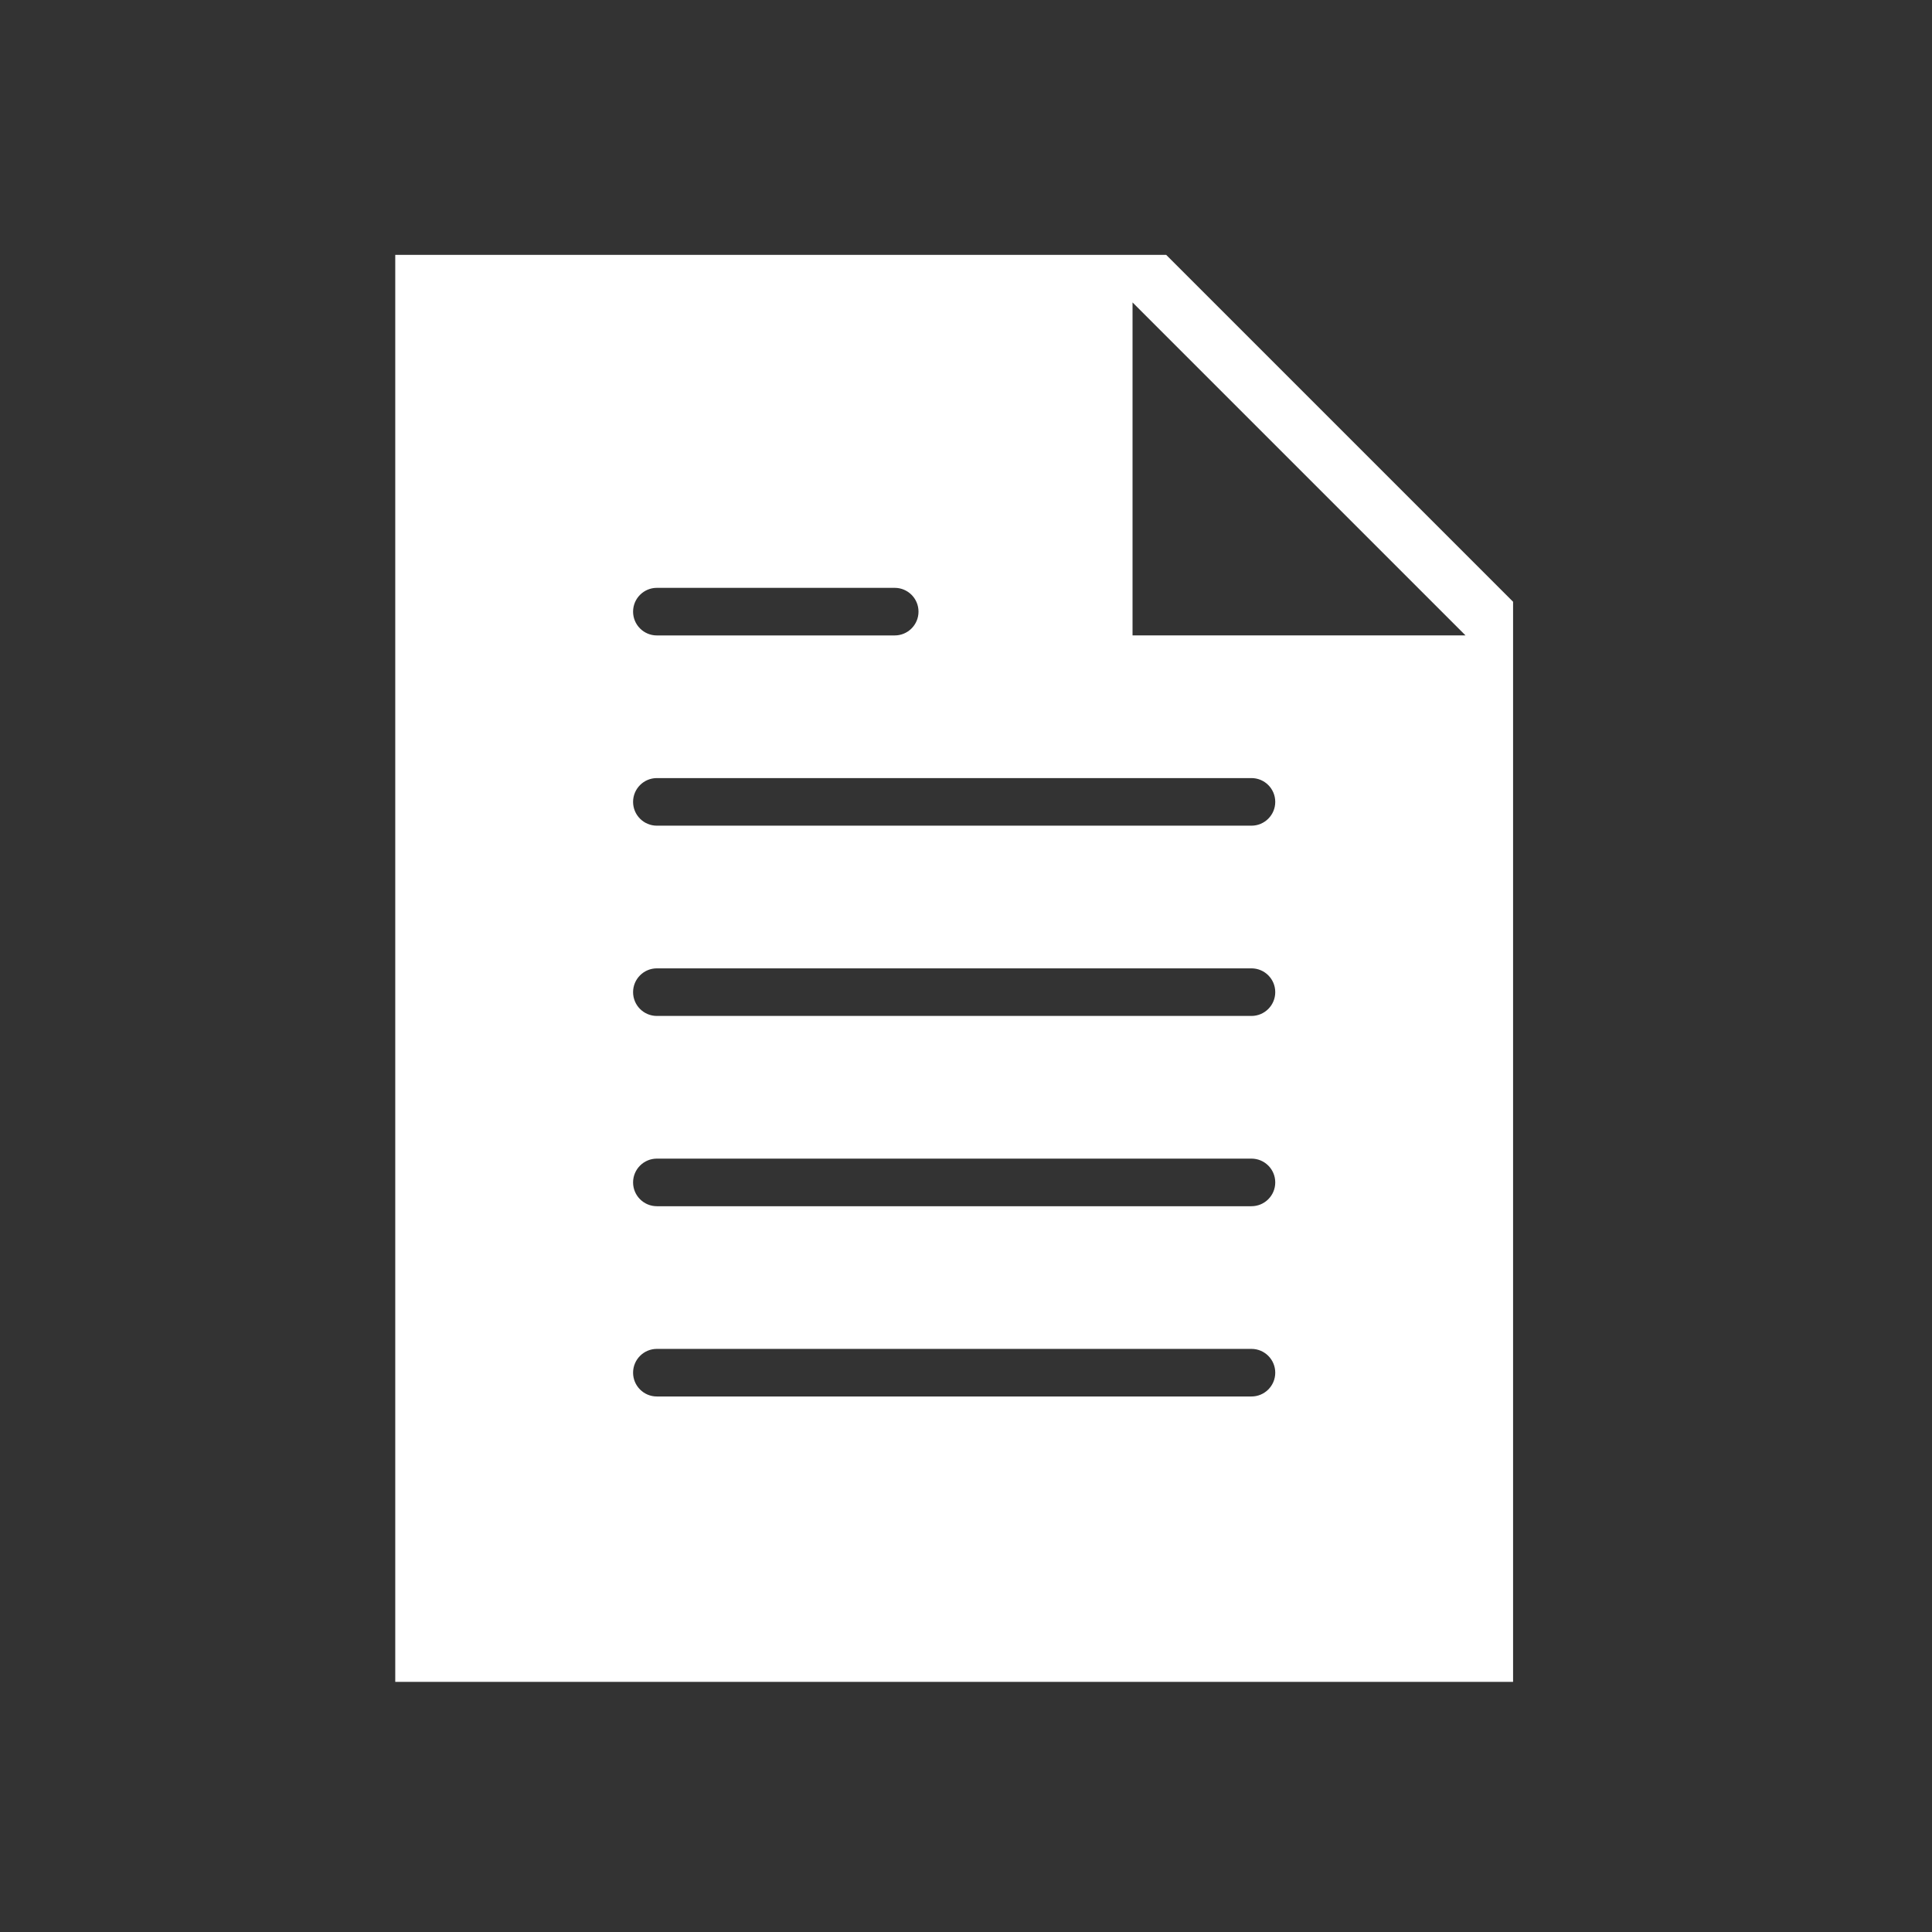 <?xml version="1.0" encoding="UTF-8" standalone="no"?>
<!-- Generator: Adobe Illustrator 19.0.0, SVG Export Plug-In . SVG Version: 6.00 Build 0)  -->

<svg
   xmlns:dc="http://purl.org/dc/elements/1.1/"
   xmlns:cc="http://creativecommons.org/ns#"
   xmlns:rdf="http://www.w3.org/1999/02/22-rdf-syntax-ns#"
   xmlns:svg="http://www.w3.org/2000/svg"
   xmlns="http://www.w3.org/2000/svg"
   xmlns:sodipodi="http://sodipodi.sourceforge.net/DTD/sodipodi-0.dtd"
   xmlns:inkscape="http://www.inkscape.org/namespaces/inkscape"
   version="1.1"
   id="Capa_1"
   x="0px"
   y="0px"
   viewBox="0 0 60 60"
   style="enable-background:new 0 0 60 60;"
   xml:space="preserve"
   width="512px"
   height="512px"
   inkscape:version="0.91 r13725"
   sodipodi:docname="file.svg"><rect x="0" y="0" width="60" height="60" fill="#333333" stroke="none"/><defs
   id="defs3371" /><sodipodi:namedview
   pagecolor="#ffffff"
   bordercolor="#666666"
   borderopacity="1"
   objecttolerance="10"
   gridtolerance="10"
   guidetolerance="10"
   inkscape:pageopacity="0"
   inkscape:pageshadow="2"
   inkscape:window-width="1404"
   inkscape:window-height="1001"
   id="namedview3369"
   showgrid="false"
   inkscape:zoom="1.5841327"
   inkscape:cx="256"
   inkscape:cy="256"
   inkscape:window-x="3117"
   inkscape:window-y="239"
   inkscape:window-maximized="0"
   inkscape:current-layer="Capa_1" />
<path
   d="m 36.217,7.915 -23.942,0 0,44.317 34.715,0 0,-33.544 L 36.217,7.915 Z m -15.817,10.341 7.386,0 c 0.408,0 0.739,0.33 0.739,0.739 0,0.408 -0.331,0.739 -0.739,0.739 l -7.386,0 c -0.408,0 -0.739,-0.33 -0.739,-0.739 0,-0.408 0.331,-0.739 0.739,-0.739 z m 18.465,25.113 -18.465,0 c -0.408,0 -0.739,-0.33 -0.739,-0.739 0,-0.408 0.331,-0.739 0.739,-0.739 l 18.465,0 c 0.408,0 0.739,0.33 0.739,0.739 0,0.408 -0.331,0.739 -0.739,0.739 z m 0,-5.909 -18.465,0 c -0.408,0 -0.739,-0.33 -0.739,-0.739 0,-0.408 0.331,-0.739 0.739,-0.739 l 18.465,0 c 0.408,0 0.739,0.33 0.739,0.739 0,0.408 -0.331,0.739 -0.739,0.739 z m 0,-5.909 -18.465,0 c -0.408,0 -0.739,-0.33 -0.739,-0.739 0,-0.408 0.331,-0.739 0.739,-0.739 l 18.465,0 c 0.408,0 0.739,0.33 0.739,0.739 0,0.408 -0.331,0.739 -0.739,0.739 z m 0,-5.909 -18.465,0 c -0.408,0 -0.739,-0.33 -0.739,-0.739 0,-0.408 0.331,-0.739 0.739,-0.739 l 18.465,0 c 0.408,0 0.739,0.33 0.739,0.739 0,0.408 -0.331,0.739 -0.739,0.739 z m -3.693,-5.909 0,-10.341 10.341,10.341 -10.341,0 z"
   id="path3337"
   inkscape:connector-curvature="0"
   style="fill:#ffffff" />
<g
   id="g3339">
</g>
<g
   id="g3341">
</g>
<g
   id="g3343">
</g>
<g
   id="g3345">
</g>
<g
   id="g3347">
</g>
<g
   id="g3349">
</g>
<g
   id="g3351">
</g>
<g
   id="g3353">
</g>
<g
   id="g3355">
</g>
<g
   id="g3357">
</g>
<g
   id="g3359">
</g>
<g
   id="g3361">
</g>
<g
   id="g3363">
</g>
<g
   id="g3365">
</g>
<g
   id="g3367">
</g>
</svg>